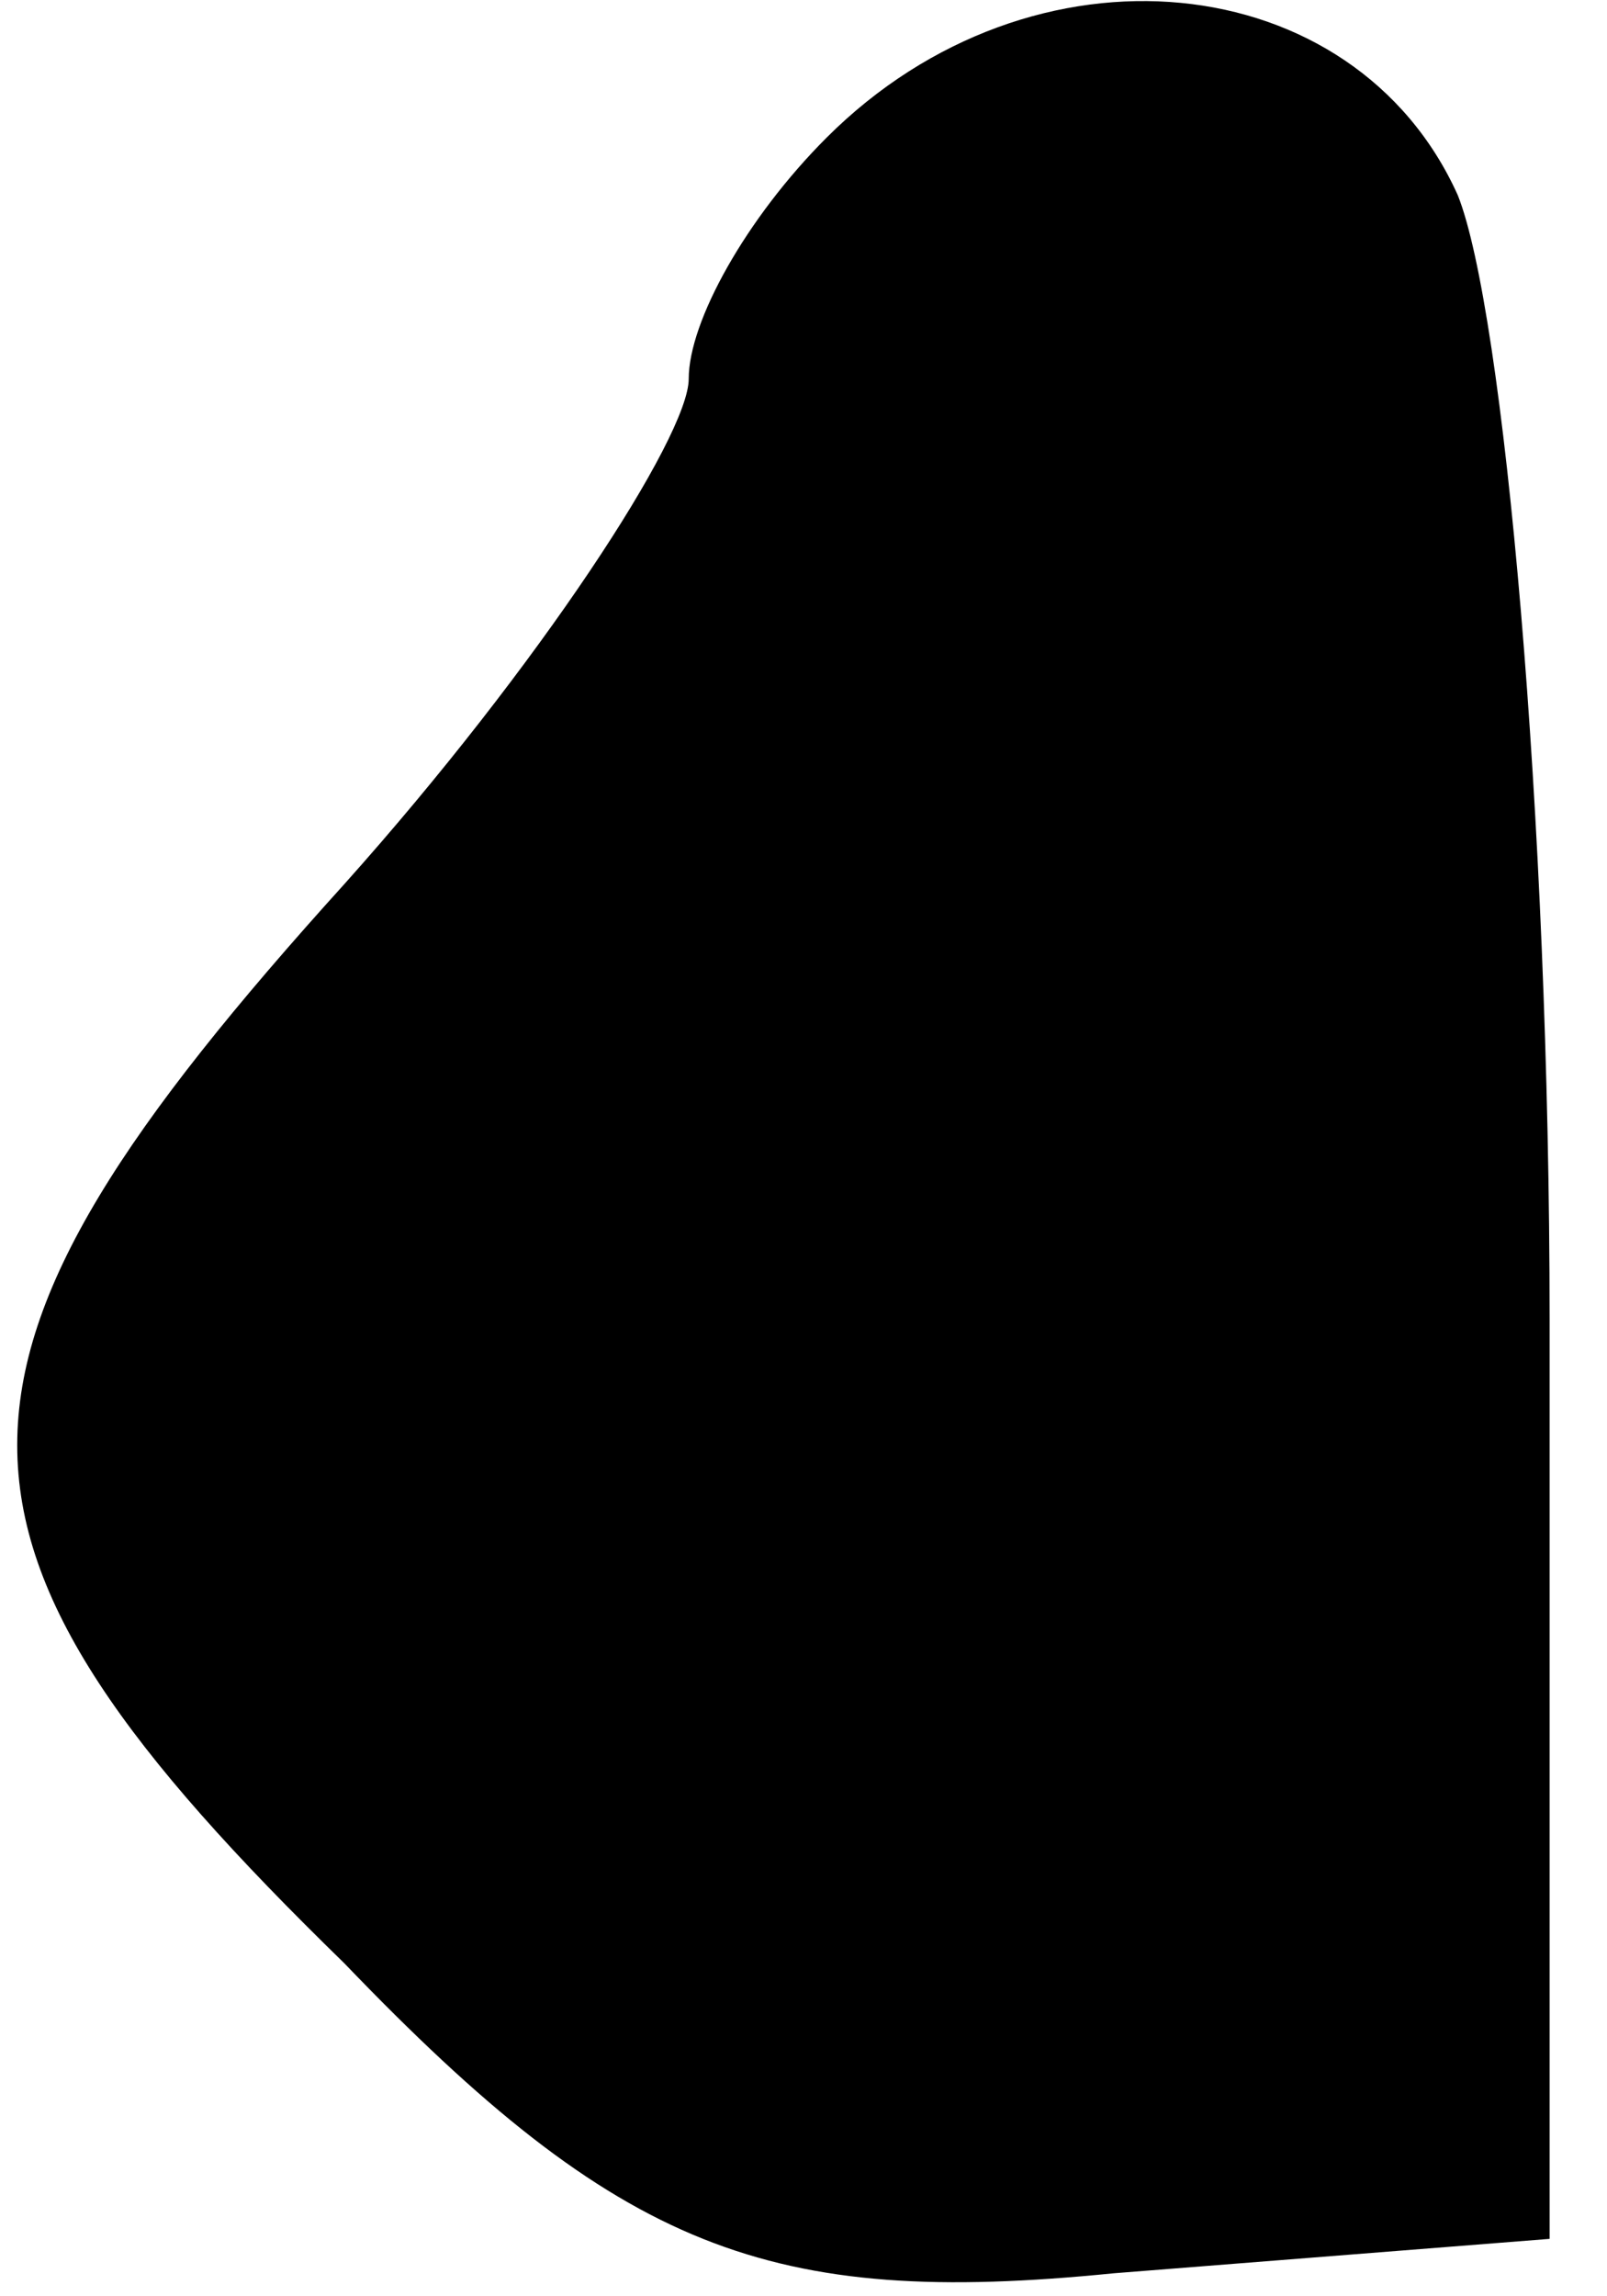 <?xml version="1.0" standalone="no"?>
<!DOCTYPE svg PUBLIC "-//W3C//DTD SVG 20010904//EN"
 "http://www.w3.org/TR/2001/REC-SVG-20010904/DTD/svg10.dtd">
<svg version="1.0" xmlns="http://www.w3.org/2000/svg"
 width="14pt" height="20pt" viewBox="0 0 14 20"
 preserveAspectRatio="xMidYMid meet">
<g transform="translate(0,20) scale(0.1,-0.1)"
fill="#000000" stroke="none">
<path fill="#000000" stroke="none" d="M72 188 c-7 -7 -12 -16 -12 -21 0 -5
-13 -25 -30 -44 -38 -42 -38 -57 0 -94 24 -25 37 -30 67 -27 l38 3 0 80 c0 44
-4 88 -8 98 -9 20 -37 23 -55 5z"/>
</g>
</svg>
